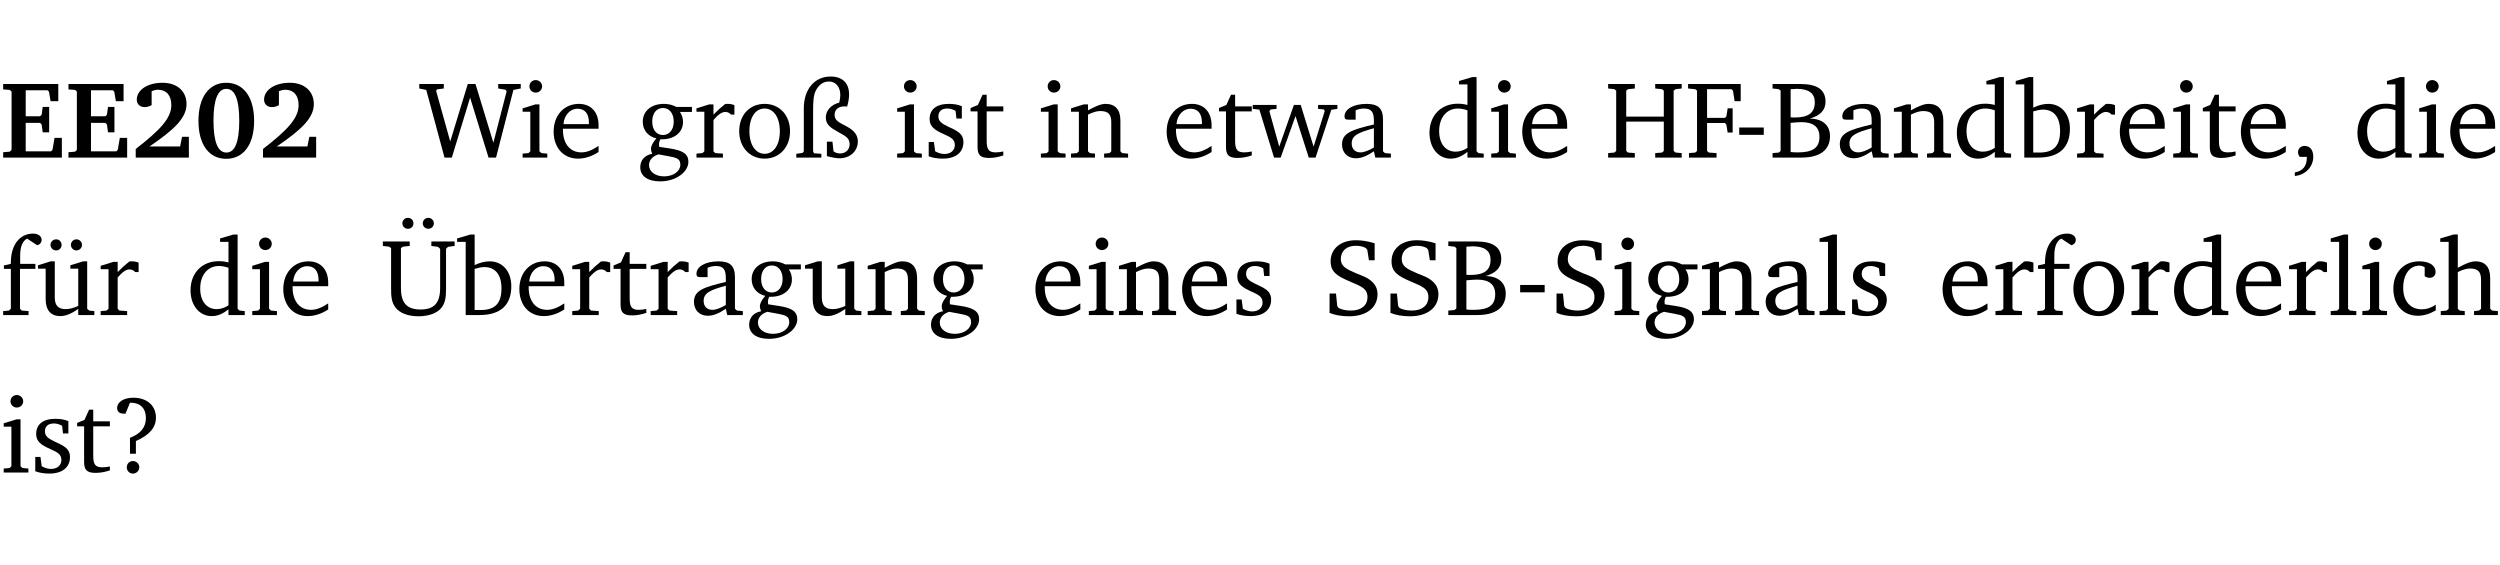 <?xml version="1.0" encoding="UTF-8" standalone="no"?>
<svg
   width="218.27pt"
   height="49.334pt"
   viewBox="0 0 218.27 49.334"
   version="1.2"
   id="svg328"
   sodipodi:docname="7d8bdea22a88.pdf"
   xmlns:inkscape="http://www.inkscape.org/namespaces/inkscape"
   xmlns:sodipodi="http://sodipodi.sourceforge.net/DTD/sodipodi-0.dtd"
   xmlns:xlink="http://www.w3.org/1999/xlink"
   xmlns="http://www.w3.org/2000/svg"
   xmlns:svg="http://www.w3.org/2000/svg">
  <sodipodi:namedview
     id="namedview330"
     pagecolor="#ffffff"
     bordercolor="#000000"
     borderopacity="0.25"
     inkscape:showpageshadow="2"
     inkscape:pageopacity="0.0"
     inkscape:pagecheckerboard="0"
     inkscape:deskcolor="#d1d1d1"
     inkscape:document-units="pt" />
  <defs
     id="defs103">
    <g
       id="g101">
      <symbol
         overflow="visible"
         id="glyph0-0">
        <path
           style="stroke:none"
           d=""
           id="path2" />
      </symbol>
      <symbol
         overflow="visible"
         id="glyph0-1">
        <path
           style="stroke:none"
           d="m 0.281,0 h 5.125 V -1.719 H 4.766 l -0.172,1.016 -0.125,0.156 H 2.25 V -3.031 H 3.5 l 0.141,0.141 0.094,0.688 h 0.562 v -2.219 h -0.562 l -0.094,0.688 L 3.5,-3.609 H 2.25 V -5.875 h 1.906 l 0.125,0.125 0.141,0.828 H 5.094 v -1.5 h -4.812 v 0.469 l 0.578,0.047 0.156,0.141 v 5.094 l -0.156,0.156 -0.578,0.047 z m 0,0"
           id="path5" />
      </symbol>
      <symbol
         overflow="visible"
         id="glyph0-2">
        <path
           style="stroke:none"
           d="m 1.656,-0.969 c 2.125,-1.453 3.234,-2.469 3.234,-3.703 0,-1.109 -0.812,-1.859 -2.094,-1.859 -1.375,0 -2.25,0.672 -2.25,1.469 0,0.391 0.266,0.656 0.688,0.656 0.188,0 0.391,-0.047 0.609,-0.172 v -1.219 c 0.188,-0.078 0.375,-0.125 0.547,-0.125 0.734,0 1.172,0.484 1.172,1.344 0,1.188 -1.078,2.25 -3.109,3.828 V 0 H 5.094 V -1.812 H 4.5 l -0.172,0.844 z m 0,0"
           id="path8" />
      </symbol>
      <symbol
         overflow="visible"
         id="glyph0-3">
        <path
           style="stroke:none"
           d="m 2.797,-6.531 c -1.469,0 -2.422,1.219 -2.422,3.328 0,2.109 0.953,3.312 2.422,3.312 1.484,0 2.438,-1.203 2.438,-3.312 0,-2.109 -0.953,-3.328 -2.438,-3.328 z M 2.812,-6 c 0.75,0 1.125,0.938 1.125,2.781 0,1.859 -0.375,2.781 -1.125,2.781 -0.75,0 -1.125,-0.938 -1.125,-2.797 C 1.688,-5.078 2.078,-6 2.812,-6 Z m 0,0"
           id="path11" />
      </symbol>
      <symbol
         overflow="visible"
         id="glyph1-0">
        <path
           style="stroke:none"
           d=""
           id="path14" />
      </symbol>
      <symbol
         overflow="visible"
         id="glyph1-1">
        <path
           style="stroke:none"
           d="M 2.203,0 H 2.844 L 4.438,-5.234 6.047,0 h 0.656 l 1.516,-5.906 0.641,-0.125 v -0.391 h -1.969 v 0.391 l 0.641,0.109 0.094,0.141 -1.156,4.484 -1.562,-5.125 H 4.234 l -1.531,5.016 -1.234,-4.422 0.078,-0.125 0.594,-0.078 V -6.422 H 0 v 0.391 l 0.609,0.125 z m 0,0"
           id="path17" />
      </symbol>
      <symbol
         overflow="visible"
         id="glyph1-2">
        <path
           style="stroke:none"
           d="m 1.469,-6.766 c -0.297,0 -0.547,0.234 -0.547,0.547 0,0.312 0.25,0.547 0.547,0.547 0.312,0 0.562,-0.234 0.562,-0.547 0,-0.297 -0.25,-0.547 -0.562,-0.547 z m -0.031,2.125 -1.109,0.344 V -4 H 1 v 3.453 L 0.844,-0.391 0.328,-0.344 V 0 h 2.156 V -0.344 L 1.969,-0.391 1.797,-0.547 v -4.094 z m 0,0"
           id="path20" />
      </symbol>
      <symbol
         overflow="visible"
         id="glyph1-3">
        <path
           style="stroke:none"
           d="m 4.281,-1.016 c -0.547,0.359 -1.016,0.562 -1.5,0.562 -0.969,0 -1.609,-0.734 -1.609,-1.953 0,-0.031 0,-0.078 0,-0.109 H 4.281 c 0,-0.109 0,-0.203 0,-0.297 0,-1.172 -0.672,-1.875 -1.719,-1.875 -1.281,0 -2.203,0.984 -2.203,2.422 0,1.406 0.859,2.359 2.125,2.359 0.609,0 1.219,-0.203 1.797,-0.578 z M 3.438,-2.922 H 1.219 c 0.062,-0.812 0.609,-1.344 1.219,-1.344 0.641,0 1,0.422 1,1.203 0,0.047 0,0.094 0,0.141 z m 0,0"
           id="path23" />
      </symbol>
      <symbol
         overflow="visible"
         id="glyph1-4">
        <path
           style="stroke:none"
           d="M 3.531,-4.422 C 3.172,-4.609 2.812,-4.688 2.453,-4.688 c -1.141,0 -1.859,0.641 -1.859,1.562 0,0.719 0.453,1.281 1.188,1.453 -0.312,0.359 -0.469,0.656 -0.469,0.906 0,0.156 0.047,0.297 0.109,0.438 C 0.766,-0.219 0.375,0.234 0.375,0.844 0.375,1.609 1.016,2.078 2.109,2.078 2.844,2.078 3.5,1.859 4,1.453 4.375,1.141 4.578,0.734 4.578,0.375 c 0,-0.703 -0.5,-1 -1.625,-1.172 L 2.031,-0.938 c 0,-0.109 -0.016,-0.188 -0.016,-0.234 0,-0.141 0.047,-0.297 0.109,-0.422 0.062,0 0.109,0 0.156,0 1.109,0 1.828,-0.641 1.828,-1.5 0,-0.328 -0.078,-0.609 -0.266,-0.891 h 1.047 v -0.438 z m -1.172,0.094 c 0.547,0 0.938,0.453 0.938,1.188 0,0.719 -0.391,1.172 -0.938,1.172 -0.562,0 -0.938,-0.453 -0.938,-1.172 0,-0.734 0.375,-1.188 0.938,-1.188 z M 1.969,-0.281 2.891,-0.109 C 3.562,0.016 3.875,0.109 3.875,0.625 c 0,0.547 -0.578,1.016 -1.422,1.016 -0.797,0 -1.312,-0.438 -1.312,-0.984 0,-0.422 0.297,-0.781 0.828,-0.938 z m 0,0"
           id="path26" />
      </symbol>
      <symbol
         overflow="visible"
         id="glyph1-5">
        <path
           style="stroke:none"
           d="m 0.281,0 h 2.312 V -0.344 L 1.922,-0.391 1.766,-0.547 V -3.281 c 0.391,-0.453 0.719,-0.703 1.031,-0.703 0.203,0 0.375,0.078 0.5,0.234 H 3.594 V -4.578 C 3.391,-4.656 3.219,-4.688 3.016,-4.688 c -0.078,0 -0.156,0 -0.234,0.016 C 2.438,-4.406 2.094,-4.094 1.766,-3.75 v -0.891 h -0.375 L 0.281,-4.297 V -4 h 0.688 v 3.453 L 0.797,-0.391 0.281,-0.344 Z m 0,0"
           id="path29" />
      </symbol>
      <symbol
         overflow="visible"
         id="glyph1-6">
        <path
           style="stroke:none"
           d="m 2.578,-4.688 c -1.297,0 -2.219,0.953 -2.219,2.391 0,1.406 0.938,2.391 2.219,2.391 1.281,0 2.219,-0.984 2.219,-2.391 0,-1.422 -0.938,-2.391 -2.219,-2.391 z m 0,0.406 c 0.766,0 1.328,0.75 1.328,1.984 0,1.234 -0.562,1.969 -1.328,1.969 -0.766,0 -1.328,-0.75 -1.328,-1.969 0,-1.25 0.547,-1.984 1.328,-1.984 z m 0,0"
           id="path32" />
      </symbol>
      <symbol
         overflow="visible"
         id="glyph1-7">
        <path
           style="stroke:none"
           d="m 4.625,-4.453 c 0.109,-0.375 0.172,-0.719 0.172,-1.062 0,-1 -0.594,-1.562 -1.609,-1.562 -1.375,0 -2.344,1.078 -2.344,2.781 v 3.75 L 0.734,-0.406 0.188,-0.328 V 0 H 2.375 V -0.328 L 1.734,-0.375 1.656,-0.547 V -4.125 c 0,-0.766 0.031,-1.344 0.25,-1.75 0.281,-0.516 0.656,-0.766 1.141,-0.766 0.578,0 0.984,0.469 0.984,1.188 0,0.188 -0.031,0.406 -0.094,0.656 C 3.219,-4.625 2.766,-4.094 2.766,-3.5 c 0,0.656 0.453,0.922 1.188,1.328 0.562,0.312 0.891,0.484 0.891,1.016 0,0.438 -0.328,0.797 -0.828,0.797 -0.234,0 -0.406,-0.062 -0.578,-0.188 L 3.344,-1.391 H 2.859 V -0.125 C 3.344,0 3.703,0.062 3.953,0.062 c 0.969,0 1.609,-0.656 1.609,-1.469 0,-0.531 -0.297,-0.938 -0.922,-1.281 -0.688,-0.375 -1.109,-0.516 -1.109,-1.047 0,-0.438 0.312,-0.734 0.859,-0.734 0.062,0 0.141,0 0.234,0.016 z m 0,0"
           id="path35" />
      </symbol>
      <symbol
         overflow="visible"
         id="glyph1-8">
        <path
           style="stroke:none"
           d="M 3.297,-4.484 C 2.969,-4.625 2.594,-4.688 2.172,-4.688 c -1.094,0 -1.688,0.484 -1.688,1.328 0,0.641 0.422,0.953 1.234,1.312 0.625,0.281 0.969,0.453 0.969,0.953 0,0.453 -0.344,0.781 -0.906,0.781 -0.266,0 -0.531,-0.078 -0.812,-0.234 l -0.109,-0.812 H 0.406 v 1.25 c 0.328,0.125 0.75,0.203 1.234,0.203 1.125,0 1.797,-0.547 1.797,-1.438 0,-0.359 -0.141,-0.641 -0.375,-0.828 -0.312,-0.25 -0.672,-0.391 -1,-0.547 C 1.516,-2.984 1.25,-3.188 1.25,-3.594 c 0,-0.438 0.281,-0.688 0.781,-0.688 0.234,0 0.469,0.062 0.719,0.203 l 0.078,0.672 h 0.469 z m 0,0"
           id="path38" />
      </symbol>
      <symbol
         overflow="visible"
         id="glyph1-9">
        <path
           style="stroke:none"
           d="m 0.844,-4.031 v 3.094 c 0,0.672 0.203,0.969 1,0.969 0.359,0 0.797,-0.062 1.25,-0.219 v -0.344 c -0.219,0.047 -0.438,0.078 -0.672,0.078 -0.656,0 -0.781,-0.328 -0.781,-1.047 V -4.031 H 3.094 v -0.438 H 1.641 V -5.484 H 1.281 L 0.875,-4.594 0.234,-4.328 v 0.297 z m 0,0"
           id="path41" />
      </symbol>
      <symbol
         overflow="visible"
         id="glyph1-10">
        <path
           style="stroke:none"
           d="M 0.281,0 H 2.375 V -0.344 L 1.922,-0.391 1.766,-0.547 V -3.75 c 0.406,-0.203 0.766,-0.312 1.062,-0.312 0.703,0 0.969,0.281 0.969,0.984 v 2.531 l -0.156,0.156 -0.469,0.047 V 0 h 2.094 V -0.344 L 4.75,-0.391 4.594,-0.547 v -2.688 c 0,-0.969 -0.469,-1.453 -1.297,-1.453 -0.406,0 -0.891,0.219 -1.531,0.562 v -0.516 h -0.375 L 0.281,-4.297 V -4 h 0.688 v 3.453 L 0.797,-0.391 0.281,-0.344 Z m 0,0"
           id="path44" />
      </symbol>
      <symbol
         overflow="visible"
         id="glyph1-11">
        <path
           style="stroke:none"
           d="M -0.016,-4.594 V -4.25 L 0.562,-4.188 1.844,0 H 2.422 L 3.719,-3.625 4.875,0 H 5.469 L 6.844,-4.172 7.375,-4.25 V -4.594 H 5.688 V -4.25 l 0.516,0.047 0.062,0.156 -0.969,3.094 -1.125,-3.641 H 3.578 L 2.297,-0.953 1.438,-4.047 1.547,-4.203 2.062,-4.25 v -0.344 z m 0,0"
           id="path47" />
      </symbol>
      <symbol
         overflow="visible"
         id="glyph1-12">
        <path
           style="stroke:none"
           d="M 3.188,-0.547 3.312,0 H 4.672 V -0.344 L 4.156,-0.391 3.984,-0.547 V -3.312 c 0,-0.969 -0.422,-1.375 -1.422,-1.375 -1.203,0 -1.938,0.484 -1.938,1.078 0,0.219 0.078,0.297 0.297,0.297 H 1.594 V -4.125 c 0.25,-0.109 0.484,-0.156 0.719,-0.156 0.688,0 0.875,0.328 0.875,1.078 v 0.312 C 1.281,-2.438 0.406,-2.156 0.406,-1.156 c 0,0.719 0.469,1.219 1.219,1.219 0.453,0 0.969,-0.203 1.562,-0.609 z m 0,-0.328 C 2.719,-0.609 2.328,-0.453 2.016,-0.453 1.531,-0.453 1.25,-0.766 1.25,-1.234 1.25,-1.938 1.844,-2.188 3.188,-2.562 Z m 0,0"
           id="path50" />
      </symbol>
      <symbol
         overflow="visible"
         id="glyph1-13">
        <path
           style="stroke:none"
           d="M 3.656,-6.391 V -4.594 C 3.359,-4.672 3.078,-4.703 2.812,-4.703 c -1.453,0 -2.469,1.016 -2.469,2.547 0,1.344 0.797,2.25 1.844,2.25 0.531,0 0.984,-0.203 1.469,-0.594 V 0 H 5.078 V -0.344 L 4.625,-0.391 4.453,-0.547 V -7.031 H 4.094 L 2.922,-6.688 v 0.297 z m 0,5.547 C 3.312,-0.625 2.969,-0.516 2.625,-0.516 c -0.859,0 -1.438,-0.672 -1.438,-1.797 0,-1.203 0.672,-1.969 1.641,-1.969 0.219,0 0.516,0.047 0.828,0.156 z m 0,0"
           id="path53" />
      </symbol>
      <symbol
         overflow="visible"
         id="glyph1-14">
        <path
           style="stroke:none"
           d="m 0.312,-6.422 v 0.391 l 0.547,0.062 0.156,0.125 v 5.266 L 0.859,-0.438 0.312,-0.391 V 0 H 2.641 V -0.391 L 2.047,-0.438 1.891,-0.578 v -2.562 h 3.281 v 2.562 L 5.016,-0.438 4.422,-0.391 V 0 h 2.312 V -0.391 L 6.203,-0.438 6.031,-0.578 V -5.844 l 0.172,-0.125 0.531,-0.062 v -0.391 h -2.312 v 0.391 l 0.594,0.062 0.156,0.125 v 2.266 H 1.891 V -5.844 l 0.156,-0.125 0.594,-0.062 v -0.391 z m 0,0"
           id="path56" />
      </symbol>
      <symbol
         overflow="visible"
         id="glyph1-15">
        <path
           style="stroke:none"
           d="M 0.312,0 H 2.719 V -0.391 L 2.047,-0.438 1.891,-0.578 v -2.438 h 1.562 L 3.578,-2.875 3.688,-2.188 H 4.125 V -4.297 H 3.688 l -0.109,0.703 -0.125,0.125 h -1.562 v -2.5 H 4.031 l 0.125,0.141 0.141,0.906 h 0.531 v -1.5 h -4.594 v 0.391 l 0.625,0.062 0.156,0.125 v 5.266 L 0.859,-0.438 0.312,-0.391 Z m 0,0"
           id="path59" />
      </symbol>
      <symbol
         overflow="visible"
         id="glyph1-16">
        <path
           style="stroke:none"
           d="m 0.453,-2.625 v 0.641 H 2.594 V -2.625 Z m 0,0"
           id="path62" />
      </symbol>
      <symbol
         overflow="visible"
         id="glyph1-17">
        <path
           style="stroke:none"
           d="m 0.312,-6.422 v 0.391 l 0.547,0.062 0.156,0.125 v 5.266 L 0.859,-0.438 0.312,-0.391 V 0 h 2.531 c 1.625,0 2.484,-0.672 2.484,-1.875 0,-0.938 -0.641,-1.516 -1.766,-1.531 0.906,-0.25 1.375,-0.734 1.375,-1.469 0,-1.047 -0.719,-1.547 -2.188,-1.547 z m 1.578,2.906 V -5.969 C 2.125,-5.969 2.297,-6 2.422,-6 3.484,-6 4,-5.609 4,-4.828 4,-3.906 3.438,-3.5 2.25,-3.5 c -0.125,0 -0.234,0 -0.359,-0.016 z m 0,3.031 V -3.031 c 0.359,-0.031 0.688,-0.062 0.938,-0.062 1.047,0 1.578,0.422 1.578,1.281 0,0.969 -0.594,1.359 -1.875,1.359 -0.203,0 -0.422,0 -0.641,-0.031 z m 0,0"
           id="path65" />
      </symbol>
      <symbol
         overflow="visible"
         id="glyph1-18">
        <path
           style="stroke:none"
           d="M 1.25,-7.031 0.078,-6.688 v 0.297 h 0.75 V 0 h 1.219 C 3.875,0 4.812,-0.875 4.812,-2.516 4.812,-3.812 4.047,-4.688 2.922,-4.688 c -0.422,0 -0.844,0.109 -1.312,0.328 V -7.031 Z M 1.609,-0.438 V -4.031 C 1.938,-4.125 2.219,-4.188 2.453,-4.188 c 0.953,0 1.5,0.656 1.5,1.859 0,1.312 -0.562,1.891 -1.812,1.891 -0.047,0 -0.234,0 -0.531,0 z m 0,0"
           id="path68" />
      </symbol>
      <symbol
         overflow="visible"
         id="glyph1-19">
        <path
           style="stroke:none"
           d="m 0.375,1.609 c 0.969,-0.094 1.609,-0.844 1.609,-1.672 0,-0.609 -0.281,-0.953 -0.766,-0.953 -0.312,0 -0.562,0.219 -0.562,0.531 0,0.172 0.047,0.297 0.156,0.422 h 0.609 c 0,0.031 0,0.078 0,0.094 0,0.703 -0.344,1.141 -1.047,1.266 z m 0,0"
           id="path71" />
      </symbol>
      <symbol
         overflow="visible"
         id="glyph1-20">
        <path
           style="stroke:none"
           d="M 0.281,0 H 2.5 V -0.344 L 1.906,-0.391 1.75,-0.547 V -4.031 h 1.344 v -0.438 H 1.766 v -0.703 c 0,-0.797 0.203,-1.297 0.609,-1.5 L 3.25,-6.094 c 0.25,-0.062 0.391,-0.25 0.391,-0.469 0,-0.312 -0.297,-0.547 -0.75,-0.547 -1.125,0 -1.938,0.938 -1.938,2.531 0,0.031 0,0.062 0,0.109 L 0.344,-4.328 v 0.297 h 0.609 v 3.484 l -0.172,0.156 -0.5,0.047 z m 0,0"
           id="path74" />
      </symbol>
      <symbol
         overflow="visible"
         id="glyph1-21">
        <path
           style="stroke:none"
           d="M 1.359,-4.688 0.25,-4.344 v 0.297 H 0.922 V -1.375 c 0,0.969 0.469,1.469 1.281,1.469 0.469,0 0.984,-0.219 1.562,-0.625 V 0 h 1.406 V -0.344 L 4.719,-0.391 4.547,-0.547 V -4.688 H 4.188 l -1.109,0.344 v 0.297 h 0.688 v 3.25 C 3.359,-0.609 3,-0.516 2.656,-0.516 c -0.641,0 -0.938,-0.328 -0.938,-1.016 V -4.688 Z M 1.844,-6.609 c -0.281,0 -0.5,0.219 -0.5,0.484 0,0.266 0.219,0.484 0.5,0.484 0.266,0 0.469,-0.219 0.469,-0.484 0,-0.266 -0.203,-0.484 -0.469,-0.484 z m 1.766,0 c -0.266,0 -0.484,0.219 -0.484,0.484 0,0.266 0.219,0.484 0.484,0.484 0.266,0 0.484,-0.219 0.484,-0.484 0,-0.266 -0.219,-0.484 -0.484,-0.484 z m 0,0"
           id="path77" />
      </symbol>
      <symbol
         overflow="visible"
         id="glyph1-22">
        <path
           style="stroke:none"
           d="m 0.234,-6.422 v 0.391 l 0.547,0.062 0.172,0.125 v 3.547 c 0,0.703 0.047,1.234 0.422,1.688 0.359,0.438 1.062,0.719 1.969,0.719 0.906,0 1.625,-0.281 1.984,-0.719 C 5.703,-1.062 5.75,-1.594 5.75,-2.297 V -5.781 L 5.922,-5.953 6.5,-6.031 V -6.422 H 4.469 v 0.391 l 0.578,0.078 0.188,0.172 V -2.375 c 0,1.297 -0.5,1.891 -1.703,1.891 -1.234,0 -1.719,-0.594 -1.719,-1.891 v -3.469 l 0.172,-0.125 0.594,-0.062 v -0.391 z m 2.188,-2.062 C 2.156,-8.484 1.938,-8.281 1.938,-8 c 0,0.266 0.219,0.469 0.484,0.469 0.281,0 0.484,-0.203 0.484,-0.469 0,-0.281 -0.203,-0.484 -0.484,-0.484 z m 1.781,0 C 3.938,-8.484 3.719,-8.281 3.719,-8 c 0,0.266 0.219,0.469 0.484,0.469 0.266,0 0.484,-0.203 0.484,-0.469 0,-0.281 -0.219,-0.484 -0.484,-0.484 z m 0,0"
           id="path80" />
      </symbol>
      <symbol
         overflow="visible"
         id="glyph1-23">
        <path
           style="stroke:none"
           d="M 1.359,-4.688 0.25,-4.344 v 0.297 H 0.922 V -1.375 c 0,0.969 0.469,1.469 1.281,1.469 0.469,0 0.984,-0.219 1.562,-0.625 V 0 h 1.406 V -0.344 L 4.719,-0.391 4.547,-0.547 V -4.688 H 4.188 l -1.109,0.344 v 0.297 h 0.688 v 3.25 C 3.359,-0.609 3,-0.516 2.656,-0.516 c -0.641,0 -0.938,-0.328 -0.938,-1.016 V -4.688 Z m 0,0"
           id="path83" />
      </symbol>
      <symbol
         overflow="visible"
         id="glyph1-24">
        <path
           style="stroke:none"
           d="m 0.578,-0.188 c 0.438,0.188 1.031,0.297 1.719,0.297 1.531,0 2.469,-0.781 2.469,-1.922 0,-0.422 -0.141,-0.766 -0.422,-1.047 -0.438,-0.438 -0.953,-0.578 -1.438,-0.781 -0.875,-0.375 -1.344,-0.609 -1.344,-1.25 0,-0.703 0.5,-1.156 1.312,-1.156 0.328,0 0.609,0.062 0.859,0.188 L 3.875,-5.688 4.016,-4.781 h 0.5 V -6.266 C 3.953,-6.438 3.406,-6.531 2.891,-6.531 c -1.359,0 -2.219,0.75 -2.219,1.844 0,0.922 0.562,1.281 1.625,1.734 1.047,0.453 1.594,0.625 1.594,1.406 0,0.672 -0.516,1.156 -1.438,1.156 -0.438,0 -0.797,-0.078 -1.078,-0.219 L 1.25,-0.781 1.141,-1.875 h -0.562 z m 0,0"
           id="path86" />
      </symbol>
      <symbol
         overflow="visible"
         id="glyph1-25">
        <path
           style="stroke:none"
           d="M 0.266,0 H 2.5 V -0.344 L 1.953,-0.391 1.781,-0.547 V -7.031 H 1.422 l -1.156,0.344 v 0.297 H 1 v 5.844 l -0.172,0.156 -0.562,0.047 z m 0,0"
           id="path89" />
      </symbol>
      <symbol
         overflow="visible"
         id="glyph1-26">
        <path
           style="stroke:none"
           d="m 4.062,-0.406 v -0.5 C 3.656,-0.625 3.266,-0.5 2.844,-0.5 c -0.984,0 -1.625,-0.688 -1.625,-1.875 0,-1.203 0.594,-1.938 1.406,-1.938 0.172,0 0.312,0.047 0.469,0.141 v 0.781 C 3.234,-3.297 3.375,-3.25 3.516,-3.25 c 0.328,0 0.531,-0.203 0.531,-0.516 C 4.047,-4.312 3.531,-4.688 2.625,-4.688 c -1.344,0 -2.266,0.953 -2.266,2.391 0,1.406 0.844,2.359 2.141,2.359 0.516,0 1.031,-0.156 1.562,-0.469 z m 0,0"
           id="path92" />
      </symbol>
      <symbol
         overflow="visible"
         id="glyph1-27">
        <path
           style="stroke:none"
           d="M 1.344,-7.031 0.188,-6.688 v 0.297 h 0.734 v 5.844 L 0.75,-0.391 0.234,-0.344 V 0 h 2.094 V -0.344 L 1.891,-0.391 1.719,-0.547 V -3.75 c 0.406,-0.203 0.766,-0.312 1.062,-0.312 0.703,0 0.969,0.281 0.969,0.984 v 2.531 l -0.172,0.156 -0.438,0.047 V 0 H 5.219 v -0.344 l -0.5,-0.047 -0.172,-0.156 v -2.688 c 0,-0.969 -0.453,-1.453 -1.281,-1.453 -0.422,0 -0.906,0.219 -1.547,0.562 v -2.906 z m 0,0"
           id="path95" />
      </symbol>
      <symbol
         overflow="visible"
         id="glyph1-28">
        <path
           style="stroke:none"
           d="m 2.172,-2.75 c 1.172,-0.516 1.75,-1.156 1.75,-2.047 0,-1.031 -0.766,-1.734 -1.984,-1.734 -0.859,0 -1.406,0.406 -1.406,0.891 0,0.312 0.203,0.5 0.562,0.5 0.062,0 0.125,0 0.172,0 L 1.656,-6.094 c 0.031,0 0.031,0 0.062,0 0.844,0 1.328,0.5 1.328,1.344 0,0.797 -0.469,1.375 -1.391,1.719 v 1.391 H 2.172 Z M 1.906,-1 C 1.609,-1 1.375,-0.766 1.375,-0.453 c 0,0.297 0.234,0.547 0.531,0.547 0.312,0 0.562,-0.25 0.562,-0.547 C 2.469,-0.766 2.219,-1 1.906,-1 Z m 0,0"
           id="path98" />
      </symbol>
    </g>
  </defs>
  <g
     id="surface1"
     transform="translate(-46.777,-104.995)">
    <path
       style="fill:none;stroke:#000000;stroke-width:0.01;stroke-linecap:butt;stroke-linejoin:miter;stroke-miterlimit:10;stroke-opacity:0.01"
       d="M 3.4375e-4,-0.001 H 218.27"
       transform="matrix(1,0,0,-1,46.777,104.999)"
       id="path105" />
    <g
       style="fill:#000000;fill-opacity:1"
       id="g117">
      <use
         xlink:href="#glyph0-1"
         x="46.772"
         y="118.752"
         id="use107" />
      <use
         xlink:href="#glyph0-1"
         x="52.472"
         y="118.752"
         id="use109" />
      <use
         xlink:href="#glyph0-2"
         x="58.173"
         y="118.752"
         id="use111" />
      <use
         xlink:href="#glyph0-3"
         x="63.729"
         y="118.752"
         id="use113" />
      <use
         xlink:href="#glyph0-2"
         x="69.286"
         y="118.752"
         id="use115" />
    </g>
    <g
       style="fill:#000000;fill-opacity:1"
       id="g121">
      <use
         xlink:href="#glyph1-1"
         x="83.383"
         y="118.752"
         id="use119" />
    </g>
    <g
       style="fill:#000000;fill-opacity:1"
       id="g127">
      <use
         xlink:href="#glyph1-2"
         x="92.077"
         y="118.752"
         id="use123" />
      <use
         xlink:href="#glyph1-3"
         x="94.755"
         y="118.752"
         id="use125" />
    </g>
    <g
       style="fill:#000000;fill-opacity:1"
       id="g137">
      <use
         xlink:href="#glyph1-4"
         x="102.301"
         y="118.752"
         id="use129" />
      <use
         xlink:href="#glyph1-5"
         x="107.303"
         y="118.752"
         id="use131" />
      <use
         xlink:href="#glyph1-6"
         x="110.957"
         y="118.752"
         id="use133" />
      <use
         xlink:href="#glyph1-7"
         x="116.112"
         y="118.752"
         id="use135" />
    </g>
    <g
       style="fill:#000000;fill-opacity:1"
       id="g145">
      <use
         xlink:href="#glyph1-2"
         x="124.777"
         y="118.752"
         id="use139" />
      <use
         xlink:href="#glyph1-8"
         x="127.455"
         y="118.752"
         id="use141" />
      <use
         xlink:href="#glyph1-9"
         x="131.281"
         y="118.752"
         id="use143" />
    </g>
    <g
       style="fill:#000000;fill-opacity:1"
       id="g151">
      <use
         xlink:href="#glyph1-2"
         x="137.325"
         y="118.752"
         id="use147" />
      <use
         xlink:href="#glyph1-10"
         x="140.003"
         y="118.752"
         id="use149" />
    </g>
    <g
       style="fill:#000000;fill-opacity:1"
       id="g161">
      <use
         xlink:href="#glyph1-3"
         x="148.276"
         y="118.752"
         id="use153" />
      <use
         xlink:href="#glyph1-9"
         x="152.972"
         y="118.752"
         id="use155" />
      <use
         xlink:href="#glyph1-11"
         x="156.167"
         y="118.752"
         id="use157" />
      <use
         xlink:href="#glyph1-12"
         x="163.541"
         y="118.752"
         id="use159" />
    </g>
    <g
       style="fill:#000000;fill-opacity:1"
       id="g169">
      <use
         xlink:href="#glyph1-13"
         x="171.24"
         y="118.752"
         id="use163" />
      <use
         xlink:href="#glyph1-2"
         x="176.644"
         y="118.752"
         id="use165" />
      <use
         xlink:href="#glyph1-3"
         x="179.321"
         y="118.752"
         id="use167" />
    </g>
    <g
       style="fill:#000000;fill-opacity:1"
       id="g175">
      <use
         xlink:href="#glyph1-14"
         x="186.868"
         y="118.752"
         id="use171" />
      <use
         xlink:href="#glyph1-15"
         x="193.926"
         y="118.752"
         id="use173" />
    </g>
    <g
       style="fill:#000000;fill-opacity:1"
       id="g201">
      <use
         xlink:href="#glyph1-16"
         x="198.173"
         y="118.752"
         id="use177" />
      <use
         xlink:href="#glyph1-17"
         x="201.224"
         y="118.752"
         id="use179" />
      <use
         xlink:href="#glyph1-12"
         x="207"
         y="118.752"
         id="use181" />
      <use
         xlink:href="#glyph1-10"
         x="211.849"
         y="118.752"
         id="use183" />
      <use
         xlink:href="#glyph1-13"
         x="217.282"
         y="118.752"
         id="use185" />
      <use
         xlink:href="#glyph1-18"
         x="222.686"
         y="118.752"
         id="use187" />
      <use
         xlink:href="#glyph1-5"
         x="227.841"
         y="118.752"
         id="use189" />
      <use
         xlink:href="#glyph1-3"
         x="231.494"
         y="118.752"
         id="use191" />
      <use
         xlink:href="#glyph1-2"
         x="236.19"
         y="118.752"
         id="use193" />
      <use
         xlink:href="#glyph1-9"
         x="238.868"
         y="118.752"
         id="use195" />
      <use
         xlink:href="#glyph1-3"
         x="242.063"
         y="118.752"
         id="use197" />
      <use
         xlink:href="#glyph1-19"
         x="246.759"
         y="118.752"
         id="use199" />
    </g>
    <g
       style="fill:#000000;fill-opacity:1"
       id="g209">
      <use
         xlink:href="#glyph1-13"
         x="252.258"
         y="118.752"
         id="use203" />
      <use
         xlink:href="#glyph1-2"
         x="257.662"
         y="118.752"
         id="use205" />
      <use
         xlink:href="#glyph1-3"
         x="260.34"
         y="118.752"
         id="use207" />
    </g>
    <g
       style="fill:#000000;fill-opacity:1"
       id="g217">
      <use
         xlink:href="#glyph1-20"
         x="46.772"
         y="132.5"
         id="use211" />
      <use
         xlink:href="#glyph1-21"
         x="49.842"
         y="132.5"
         id="use213" />
      <use
         xlink:href="#glyph1-5"
         x="55.284"
         y="132.5"
         id="use215" />
    </g>
    <g
       style="fill:#000000;fill-opacity:1"
       id="g225">
      <use
         xlink:href="#glyph1-13"
         x="63.069"
         y="132.5"
         id="use219" />
      <use
         xlink:href="#glyph1-2"
         x="68.473"
         y="132.5"
         id="use221" />
      <use
         xlink:href="#glyph1-3"
         x="71.151"
         y="132.5"
         id="use223" />
    </g>
    <g
       style="fill:#000000;fill-opacity:1"
       id="g249">
      <use
         xlink:href="#glyph1-22"
         x="79.969"
         y="132.5"
         id="use227" />
      <use
         xlink:href="#glyph1-18"
         x="86.607"
         y="132.5"
         id="use229" />
      <use
         xlink:href="#glyph1-3"
         x="91.762"
         y="132.5"
         id="use231" />
      <use
         xlink:href="#glyph1-5"
         x="96.458"
         y="132.5"
         id="use233" />
      <use
         xlink:href="#glyph1-9"
         x="100.112"
         y="132.5"
         id="use235" />
      <use
         xlink:href="#glyph1-5"
         x="103.306"
         y="132.5"
         id="use237" />
      <use
         xlink:href="#glyph1-12"
         x="106.96"
         y="132.5"
         id="use239" />
      <use
         xlink:href="#glyph1-4"
         x="111.809"
         y="132.5"
         id="use241" />
      <use
         xlink:href="#glyph1-23"
         x="116.811"
         y="132.5"
         id="use243" />
      <use
         xlink:href="#glyph1-10"
         x="122.253"
         y="132.5"
         id="use245" />
      <use
         xlink:href="#glyph1-4"
         x="127.685"
         y="132.5"
         id="use247" />
    </g>
    <g
       style="fill:#000000;fill-opacity:1"
       id="g261">
      <use
         xlink:href="#glyph1-3"
         x="136.819"
         y="132.5"
         id="use251" />
      <use
         xlink:href="#glyph1-2"
         x="141.515"
         y="132.5"
         id="use253" />
      <use
         xlink:href="#glyph1-10"
         x="144.193"
         y="132.5"
         id="use255" />
      <use
         xlink:href="#glyph1-3"
         x="149.625"
         y="132.5"
         id="use257" />
      <use
         xlink:href="#glyph1-8"
         x="154.321"
         y="132.5"
         id="use259" />
    </g>
    <g
       style="fill:#000000;fill-opacity:1"
       id="g269">
      <use
         xlink:href="#glyph1-24"
         x="162.279"
         y="132.5"
         id="use263" />
      <use
         xlink:href="#glyph1-24"
         x="167.597"
         y="132.5"
         id="use265" />
      <use
         xlink:href="#glyph1-17"
         x="172.914"
         y="132.5"
         id="use267" />
    </g>
    <g
       style="fill:#000000;fill-opacity:1"
       id="g287">
      <use
         xlink:href="#glyph1-16"
         x="179.045"
         y="132.5"
         id="use271" />
      <use
         xlink:href="#glyph1-24"
         x="182.096"
         y="132.5"
         id="use273" />
      <use
         xlink:href="#glyph1-2"
         x="187.414"
         y="132.5"
         id="use275" />
      <use
         xlink:href="#glyph1-4"
         x="190.092"
         y="132.5"
         id="use277" />
      <use
         xlink:href="#glyph1-10"
         x="195.094"
         y="132.5"
         id="use279" />
      <use
         xlink:href="#glyph1-12"
         x="200.526"
         y="132.5"
         id="use281" />
      <use
         xlink:href="#glyph1-25"
         x="205.375"
         y="132.5"
         id="use283" />
      <use
         xlink:href="#glyph1-8"
         x="208.072"
         y="132.5"
         id="use285" />
    </g>
    <g
       style="fill:#000000;fill-opacity:1"
       id="g313">
      <use
         xlink:href="#glyph1-3"
         x="216.02"
         y="132.5"
         id="use289" />
      <use
         xlink:href="#glyph1-5"
         x="220.716"
         y="132.5"
         id="use291" />
      <use
         xlink:href="#glyph1-20"
         x="224.37"
         y="132.5"
         id="use293" />
      <use
         xlink:href="#glyph1-6"
         x="227.44"
         y="132.5"
         id="use295" />
      <use
         xlink:href="#glyph1-5"
         x="232.595"
         y="132.5"
         id="use297" />
      <use
         xlink:href="#glyph1-13"
         x="236.248"
         y="132.5"
         id="use299" />
      <use
         xlink:href="#glyph1-3"
         x="241.652"
         y="132.5"
         id="use301" />
      <use
         xlink:href="#glyph1-5"
         x="246.348"
         y="132.5"
         id="use303" />
      <use
         xlink:href="#glyph1-25"
         x="250.002"
         y="132.5"
         id="use305" />
      <use
         xlink:href="#glyph1-2"
         x="252.699"
         y="132.5"
         id="use307" />
      <use
         xlink:href="#glyph1-26"
         x="255.377"
         y="132.5"
         id="use309" />
      <use
         xlink:href="#glyph1-27"
         x="259.642"
         y="132.5"
         id="use311" />
    </g>
    <g
       style="fill:#000000;fill-opacity:1"
       id="g323">
      <use
         xlink:href="#glyph1-2"
         x="46.772"
         y="146.249"
         id="use315" />
      <use
         xlink:href="#glyph1-8"
         x="49.45"
         y="146.249"
         id="use317" />
      <use
         xlink:href="#glyph1-9"
         x="53.276"
         y="146.249"
         id="use319" />
      <use
         xlink:href="#glyph1-28"
         x="56.47"
         y="146.249"
         id="use321" />
    </g>
    <path
       style="fill:none;stroke:#000000;stroke-width:0.01;stroke-linecap:butt;stroke-linejoin:miter;stroke-miterlimit:10;stroke-opacity:0.01"
       d="M 3.4375e-4,-0.001 H 218.27"
       transform="matrix(1,0,0,-1,46.777,154.323)"
       id="path325" />
  </g>
</svg>
